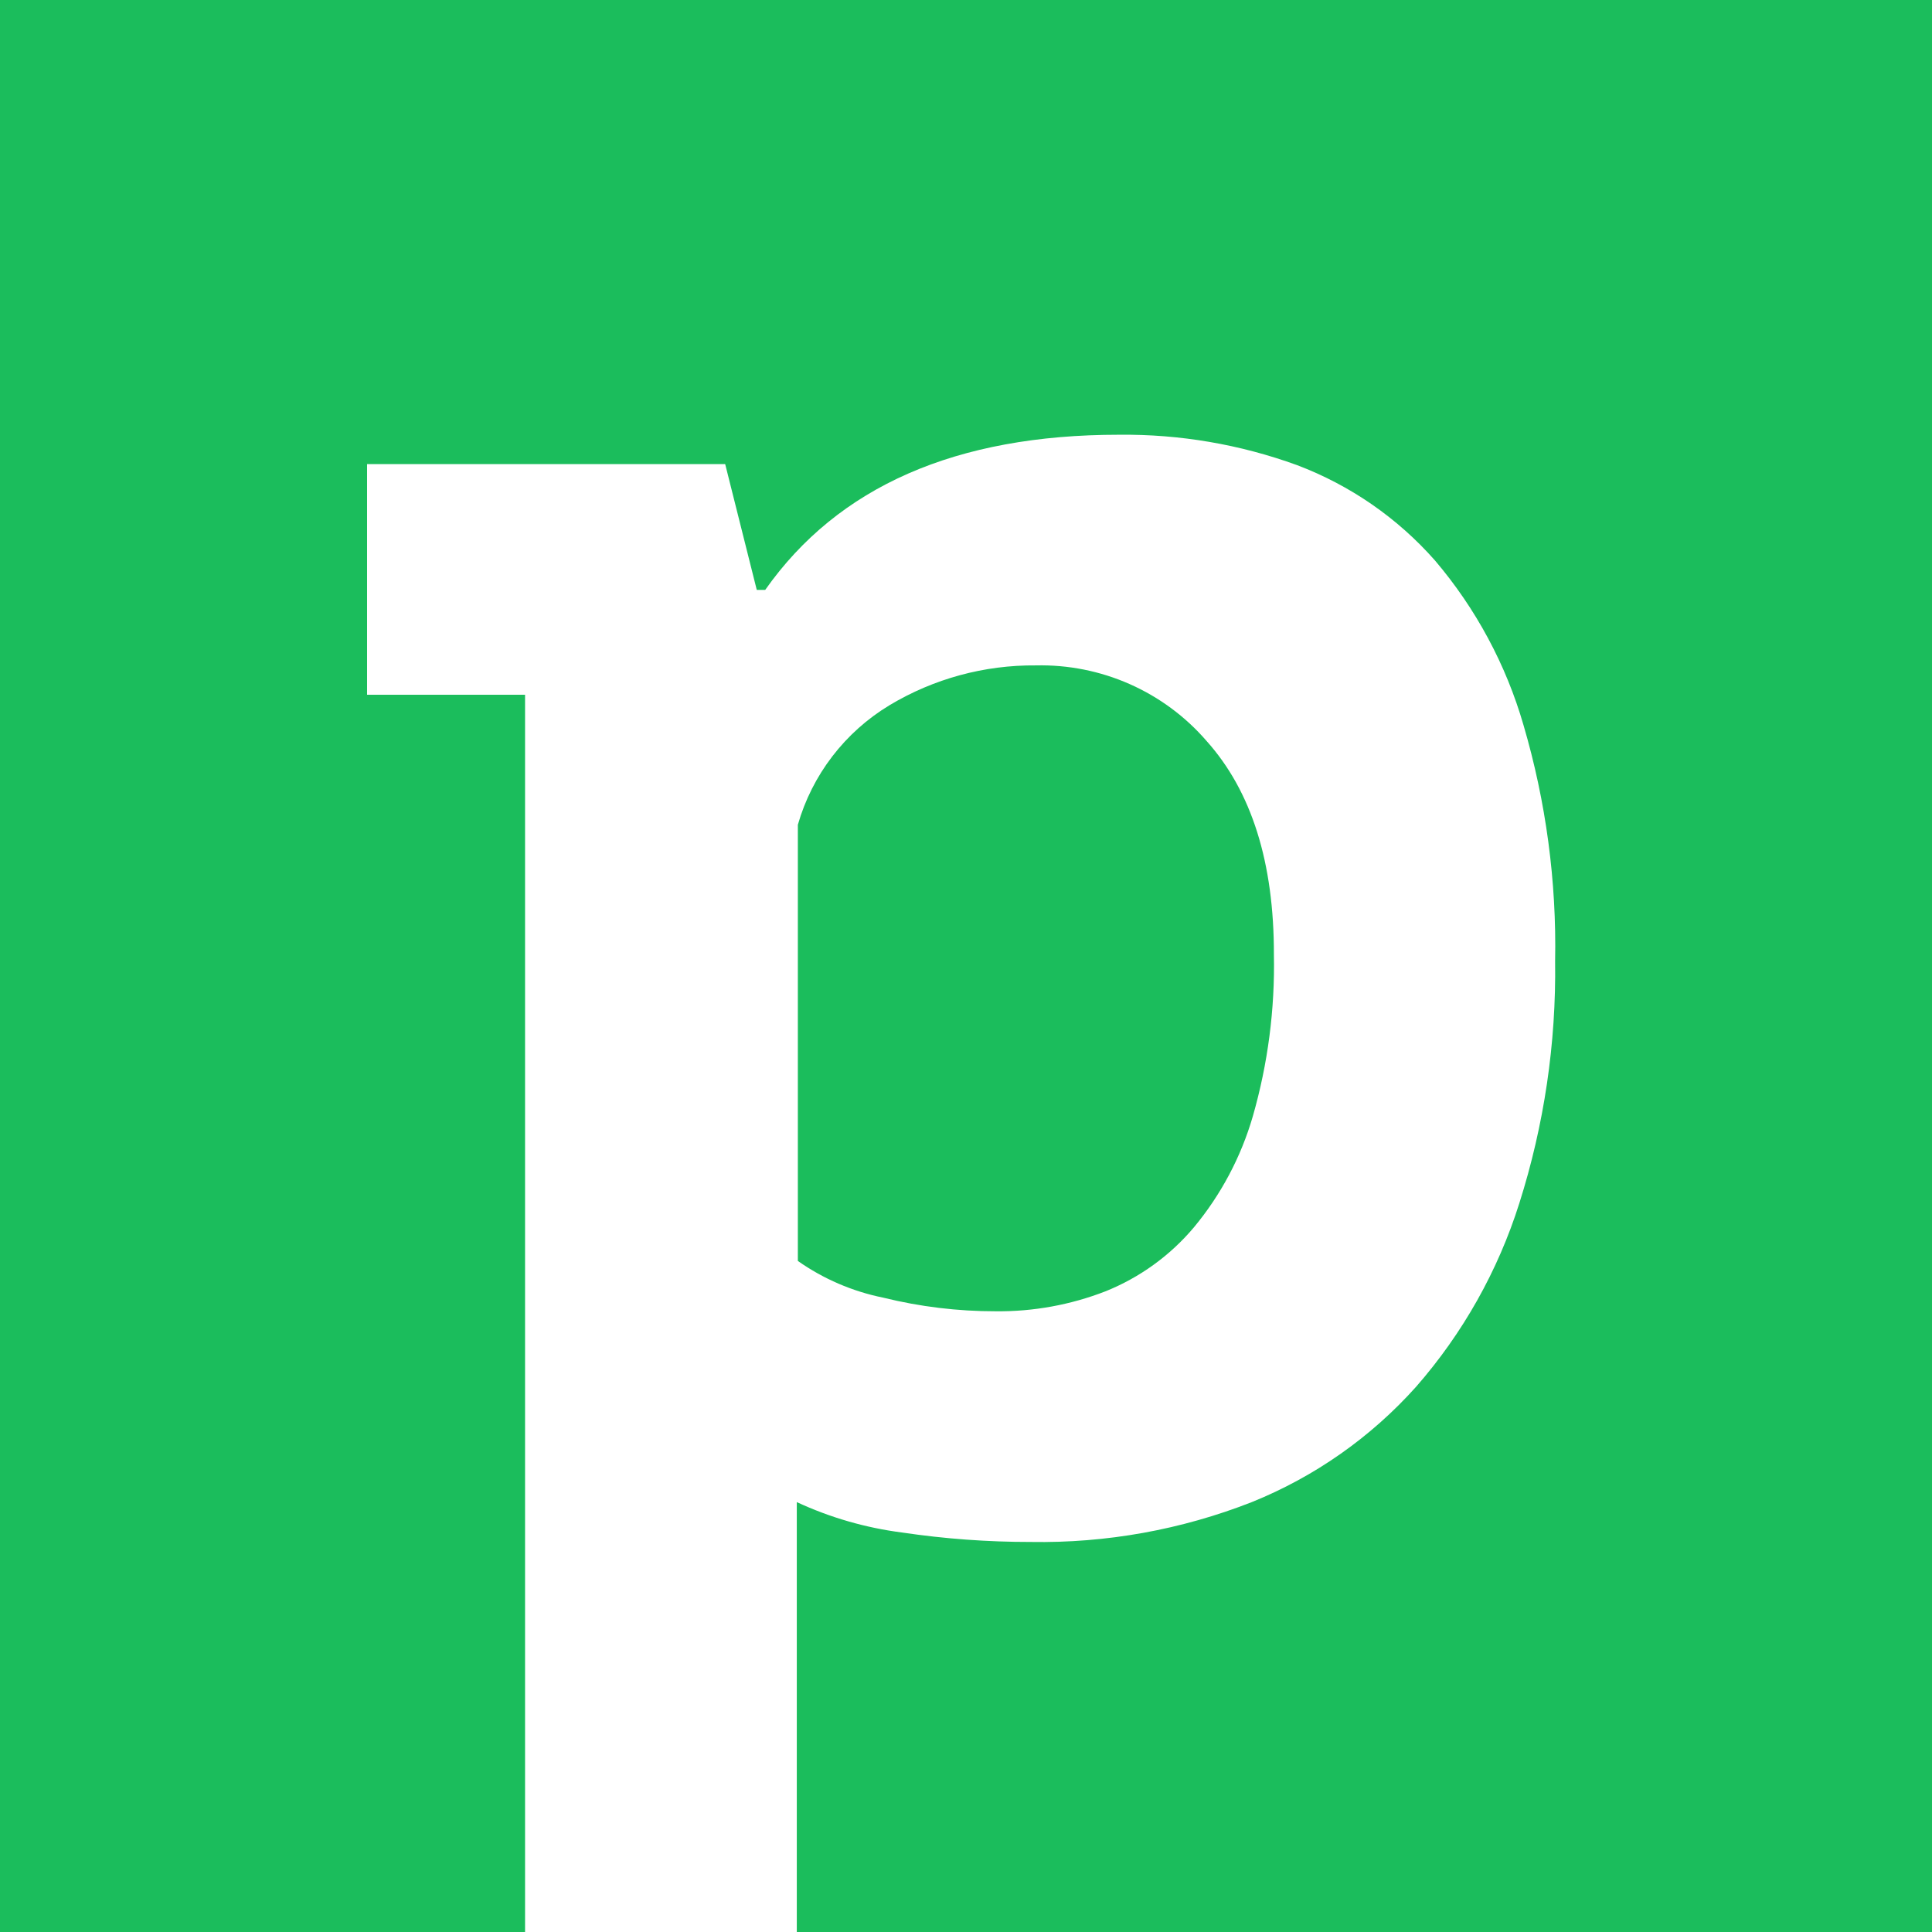 <svg width="200" height="200" viewBox="0 0 200 200" fill="none" xmlns="http://www.w3.org/2000/svg">
<rect width="200" height="200" fill="#1BBD5C"/>
<rect width="200" height="200" fill="#1BBD5C"/>
<path d="M148.555 58.028C144.677 53.623 139.773 50.232 134.273 48.151C128.372 46.004 122.129 44.937 115.847 45.003C98.965 45.003 86.754 50.358 79.213 61.067H78.341L75.07 48.042H38V71.921H54.354V200H82.484V155.498C85.934 157.099 89.611 158.161 93.387 158.646C97.79 159.3 102.236 159.626 106.688 159.623C114.518 159.758 122.298 158.356 129.584 155.498C136.098 152.868 141.917 148.783 146.593 143.558C151.43 138.027 155.068 131.56 157.278 124.564C159.851 116.457 161.103 107.992 160.985 99.491C161.145 91.232 160.042 82.997 157.714 75.069C155.904 68.808 152.783 63.001 148.555 58.028ZM129.693 115.555C128.472 119.766 126.394 123.682 123.588 127.06C121.127 129.982 117.982 132.256 114.429 133.681C110.816 135.082 106.968 135.782 103.09 135.743C99.158 135.748 95.241 135.274 91.424 134.332C88.248 133.688 85.241 132.394 82.593 130.533V85.38C84.073 80.212 87.462 75.792 92.078 73.007C96.649 70.262 101.896 68.834 107.233 68.882C110.575 68.805 113.891 69.466 116.945 70.817C119.999 72.168 122.715 74.176 124.896 76.697C129.566 81.907 131.892 89.288 131.874 98.839C131.986 104.488 131.251 110.122 129.693 115.555V115.555Z" fill="white"/>
</svg>
